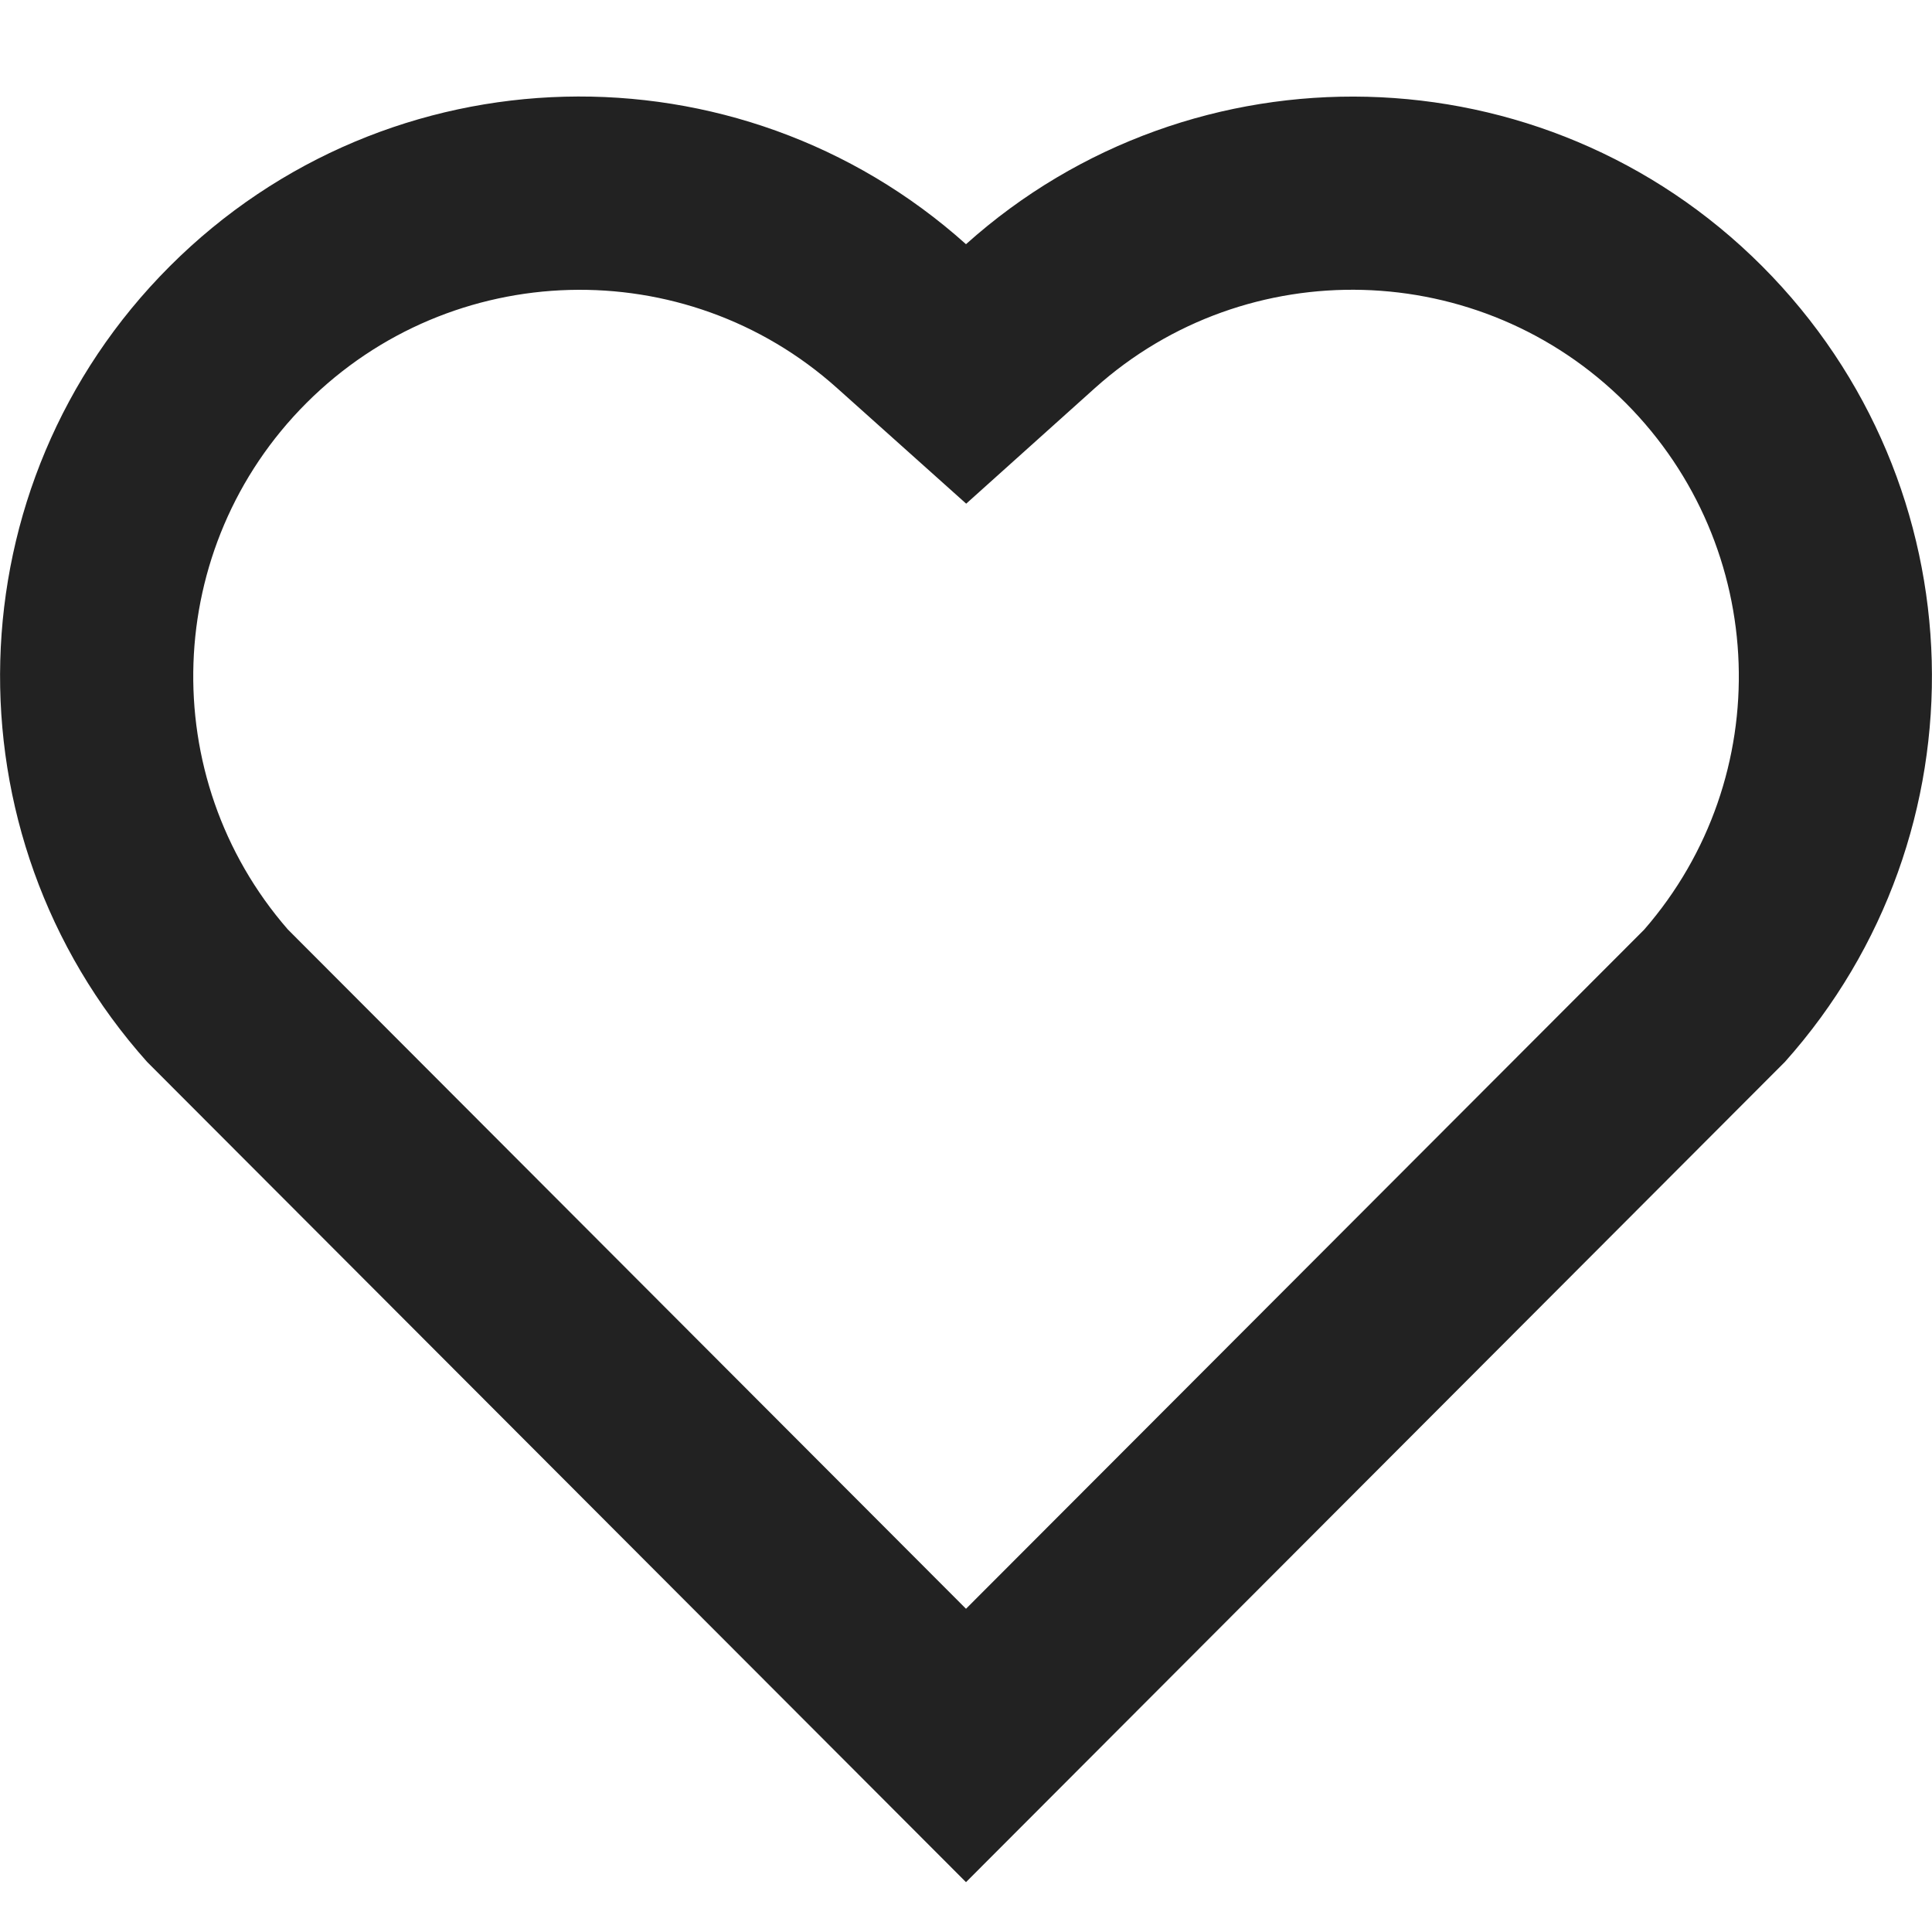 <svg width="10" height="10" viewBox="0 0 10 10" fill="none" xmlns="http://www.w3.org/2000/svg">
<path d="M5 1.264C6.175 0.21 7.99 0.245 9.121 1.378C10.252 2.512 10.291 4.318 9.239 5.496L5 9.742L0.761 5.496C-0.291 4.318 -0.252 2.509 0.879 1.378C2.011 0.246 3.822 0.208 5 1.264V1.264ZM8.414 2.085C7.663 1.334 6.454 1.303 5.668 2.008L5.001 2.607L4.333 2.009C3.546 1.303 2.338 1.334 1.586 2.086C0.841 2.831 0.804 4.023 1.49 4.811L5 8.327L8.51 4.812C9.197 4.023 9.159 2.832 8.414 2.085V2.085Z" fill="#222222"/>
</svg>
